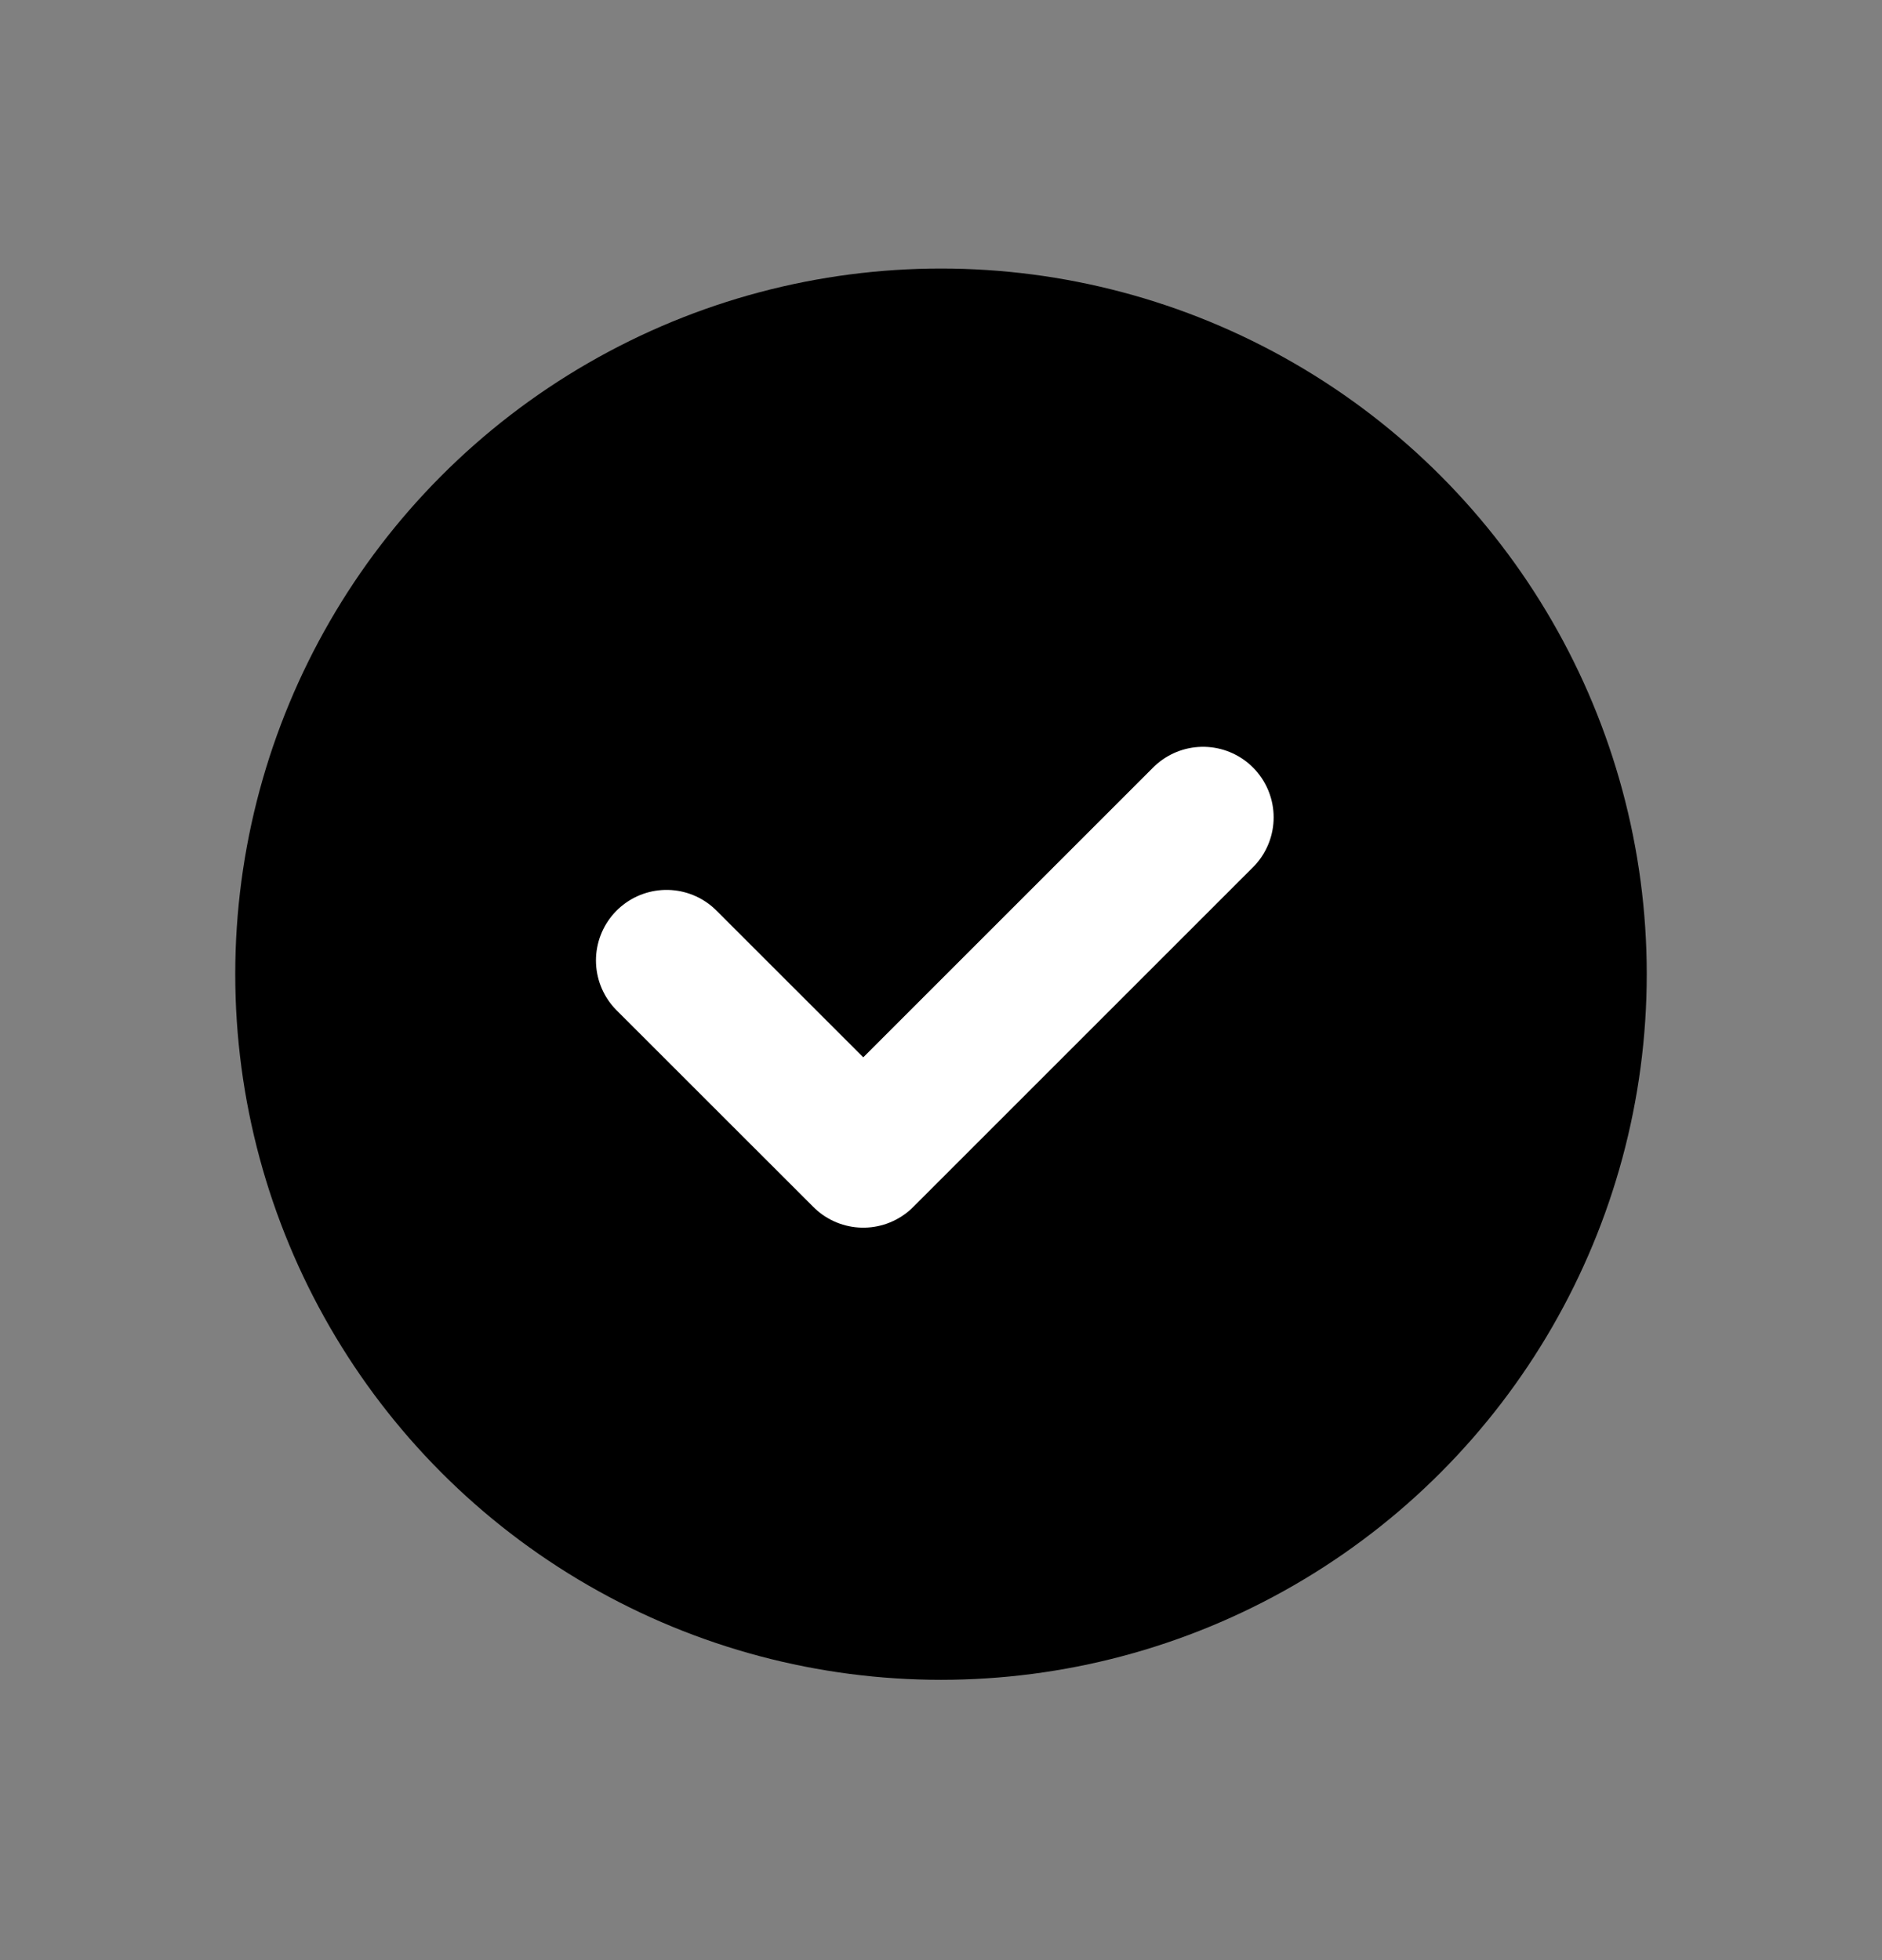 <svg width="24" height="25" viewBox="0 0 24 25" fill="none" xmlns="http://www.w3.org/2000/svg">
<rect x="0" y="0" width="24" height="25" fill="#808080" stroke="none"/>
<circle cx="12" cy="12.425" r="9" fill="url(#paint0_linear_53_1603)" style=""/>
<path d="M8.5 12.25L11.009 14.758L15.342 10.425" stroke="white" style="stroke:white;stroke-opacity:1;" stroke-width="1.8" stroke-linecap="round" stroke-linejoin="round"/>
<defs>
<linearGradient id="paint0_linear_53_1603" x1="4.8" y1="5.568" x2="22.799" y2="8.783" gradientUnits="userSpaceOnUse">
<stop stop-color="#49A3FD" style="stop-color:#49A3FD;stop-color:color(display-p3 0.287 0.64 0.993);stop-opacity:1;"/>
<stop offset="1" stop-color="#79C7FF" style="stop-color:#79C7FF;stop-color:color(display-p3 0.475 0.781 1);stop-opacity:1;"/>
</linearGradient>
</defs>
</svg>
